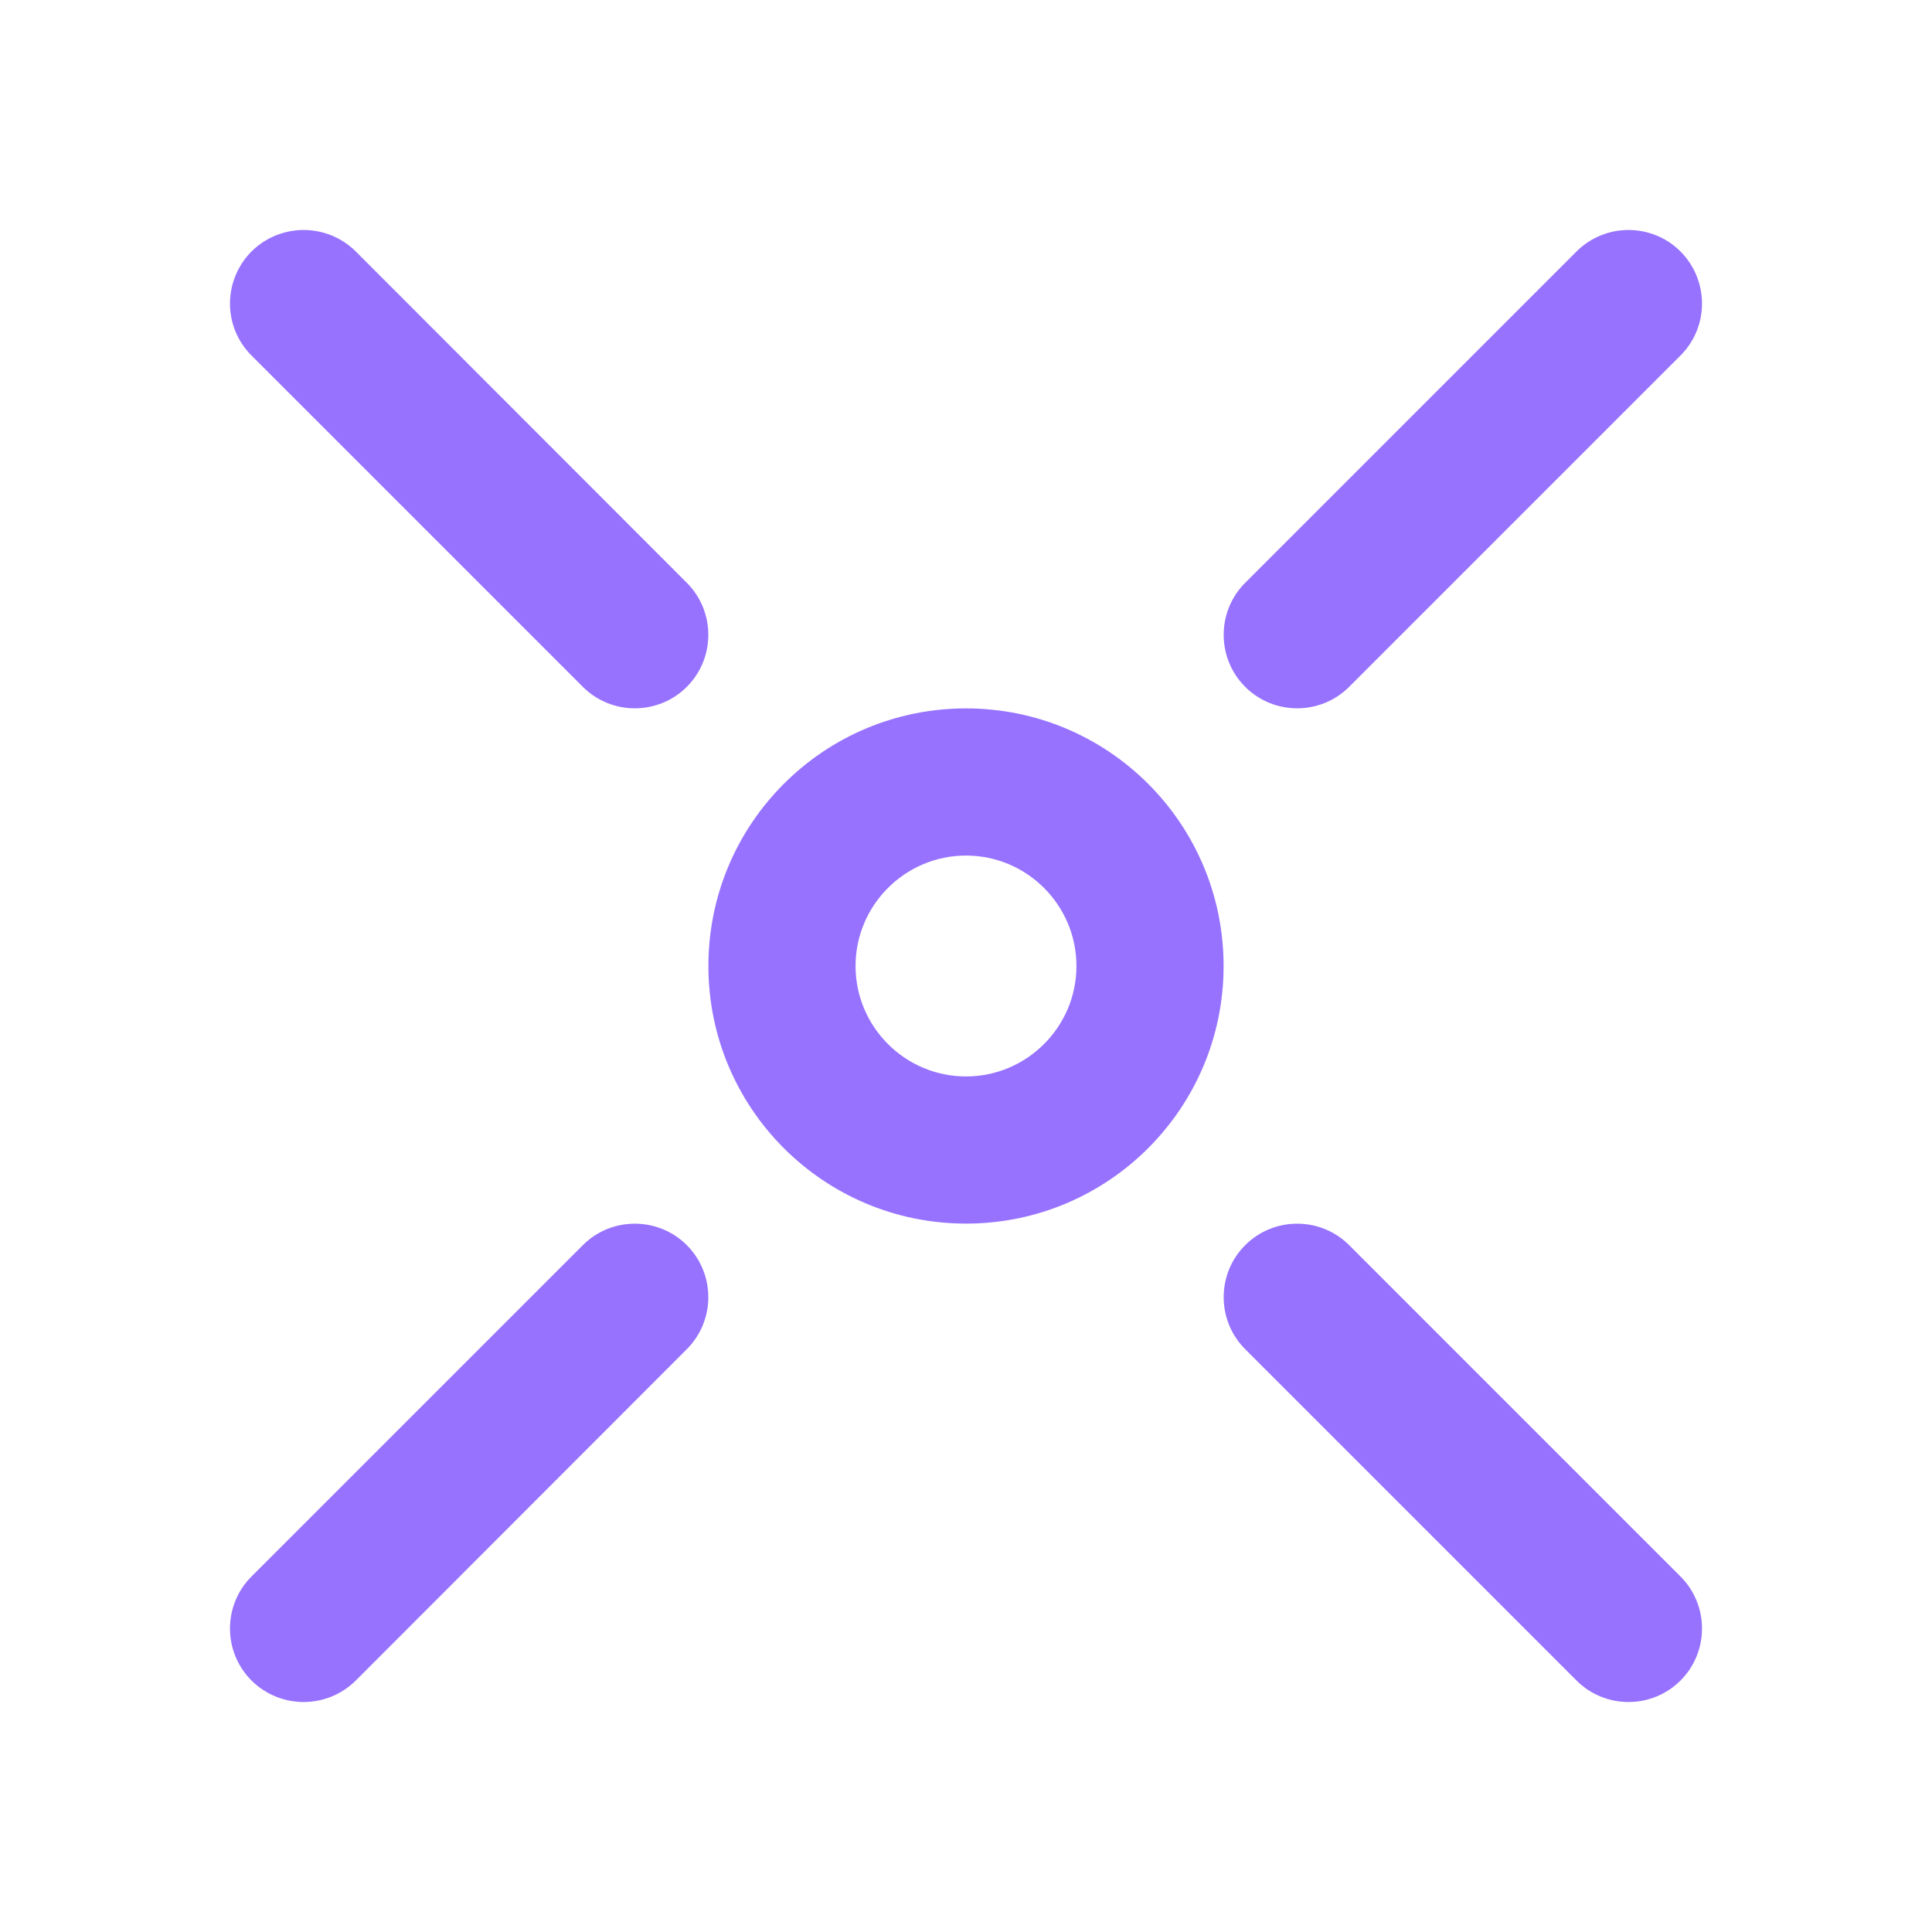 <svg width="6" height="6" viewBox="0 0 6 6" fill="none" xmlns="http://www.w3.org/2000/svg">
<path fill-rule="evenodd" clip-rule="evenodd" d="M1.105 0.781C1.015 0.692 0.871 0.692 0.781 0.781C0.692 0.871 0.692 1.015 0.781 1.104L1.81 2.133C1.899 2.222 2.044 2.222 2.133 2.133C2.222 2.044 2.222 1.899 2.133 1.81L1.105 0.781ZM5.219 1.104C5.308 1.015 5.308 0.871 5.219 0.781C5.13 0.692 4.985 0.692 4.896 0.781L3.867 1.81C3.778 1.899 3.778 2.044 3.867 2.133C3.956 2.222 4.101 2.222 4.19 2.133L5.219 1.104ZM2.133 4.19C2.222 4.101 2.222 3.956 2.133 3.867C2.044 3.778 1.899 3.778 1.81 3.867L0.781 4.896C0.692 4.985 0.692 5.13 0.781 5.219C0.871 5.308 1.015 5.308 1.105 5.219L2.133 4.19ZM4.19 3.867C4.101 3.778 3.956 3.778 3.867 3.867C3.778 3.956 3.778 4.101 3.867 4.19L4.896 5.219C4.985 5.308 5.13 5.308 5.219 5.219C5.308 5.13 5.308 4.985 5.219 4.896L4.19 3.867ZM2.657 3C2.657 2.811 2.811 2.657 3 2.657C3.189 2.657 3.343 2.811 3.343 3C3.343 3.189 3.189 3.343 3 3.343C2.811 3.343 2.657 3.189 2.657 3ZM3 2.2C2.558 2.2 2.2 2.558 2.2 3C2.2 3.442 2.558 3.8 3 3.8C3.442 3.8 3.8 3.442 3.8 3C3.8 2.558 3.442 2.2 3 2.2Z" fill="#9772FF"/>
</svg>
